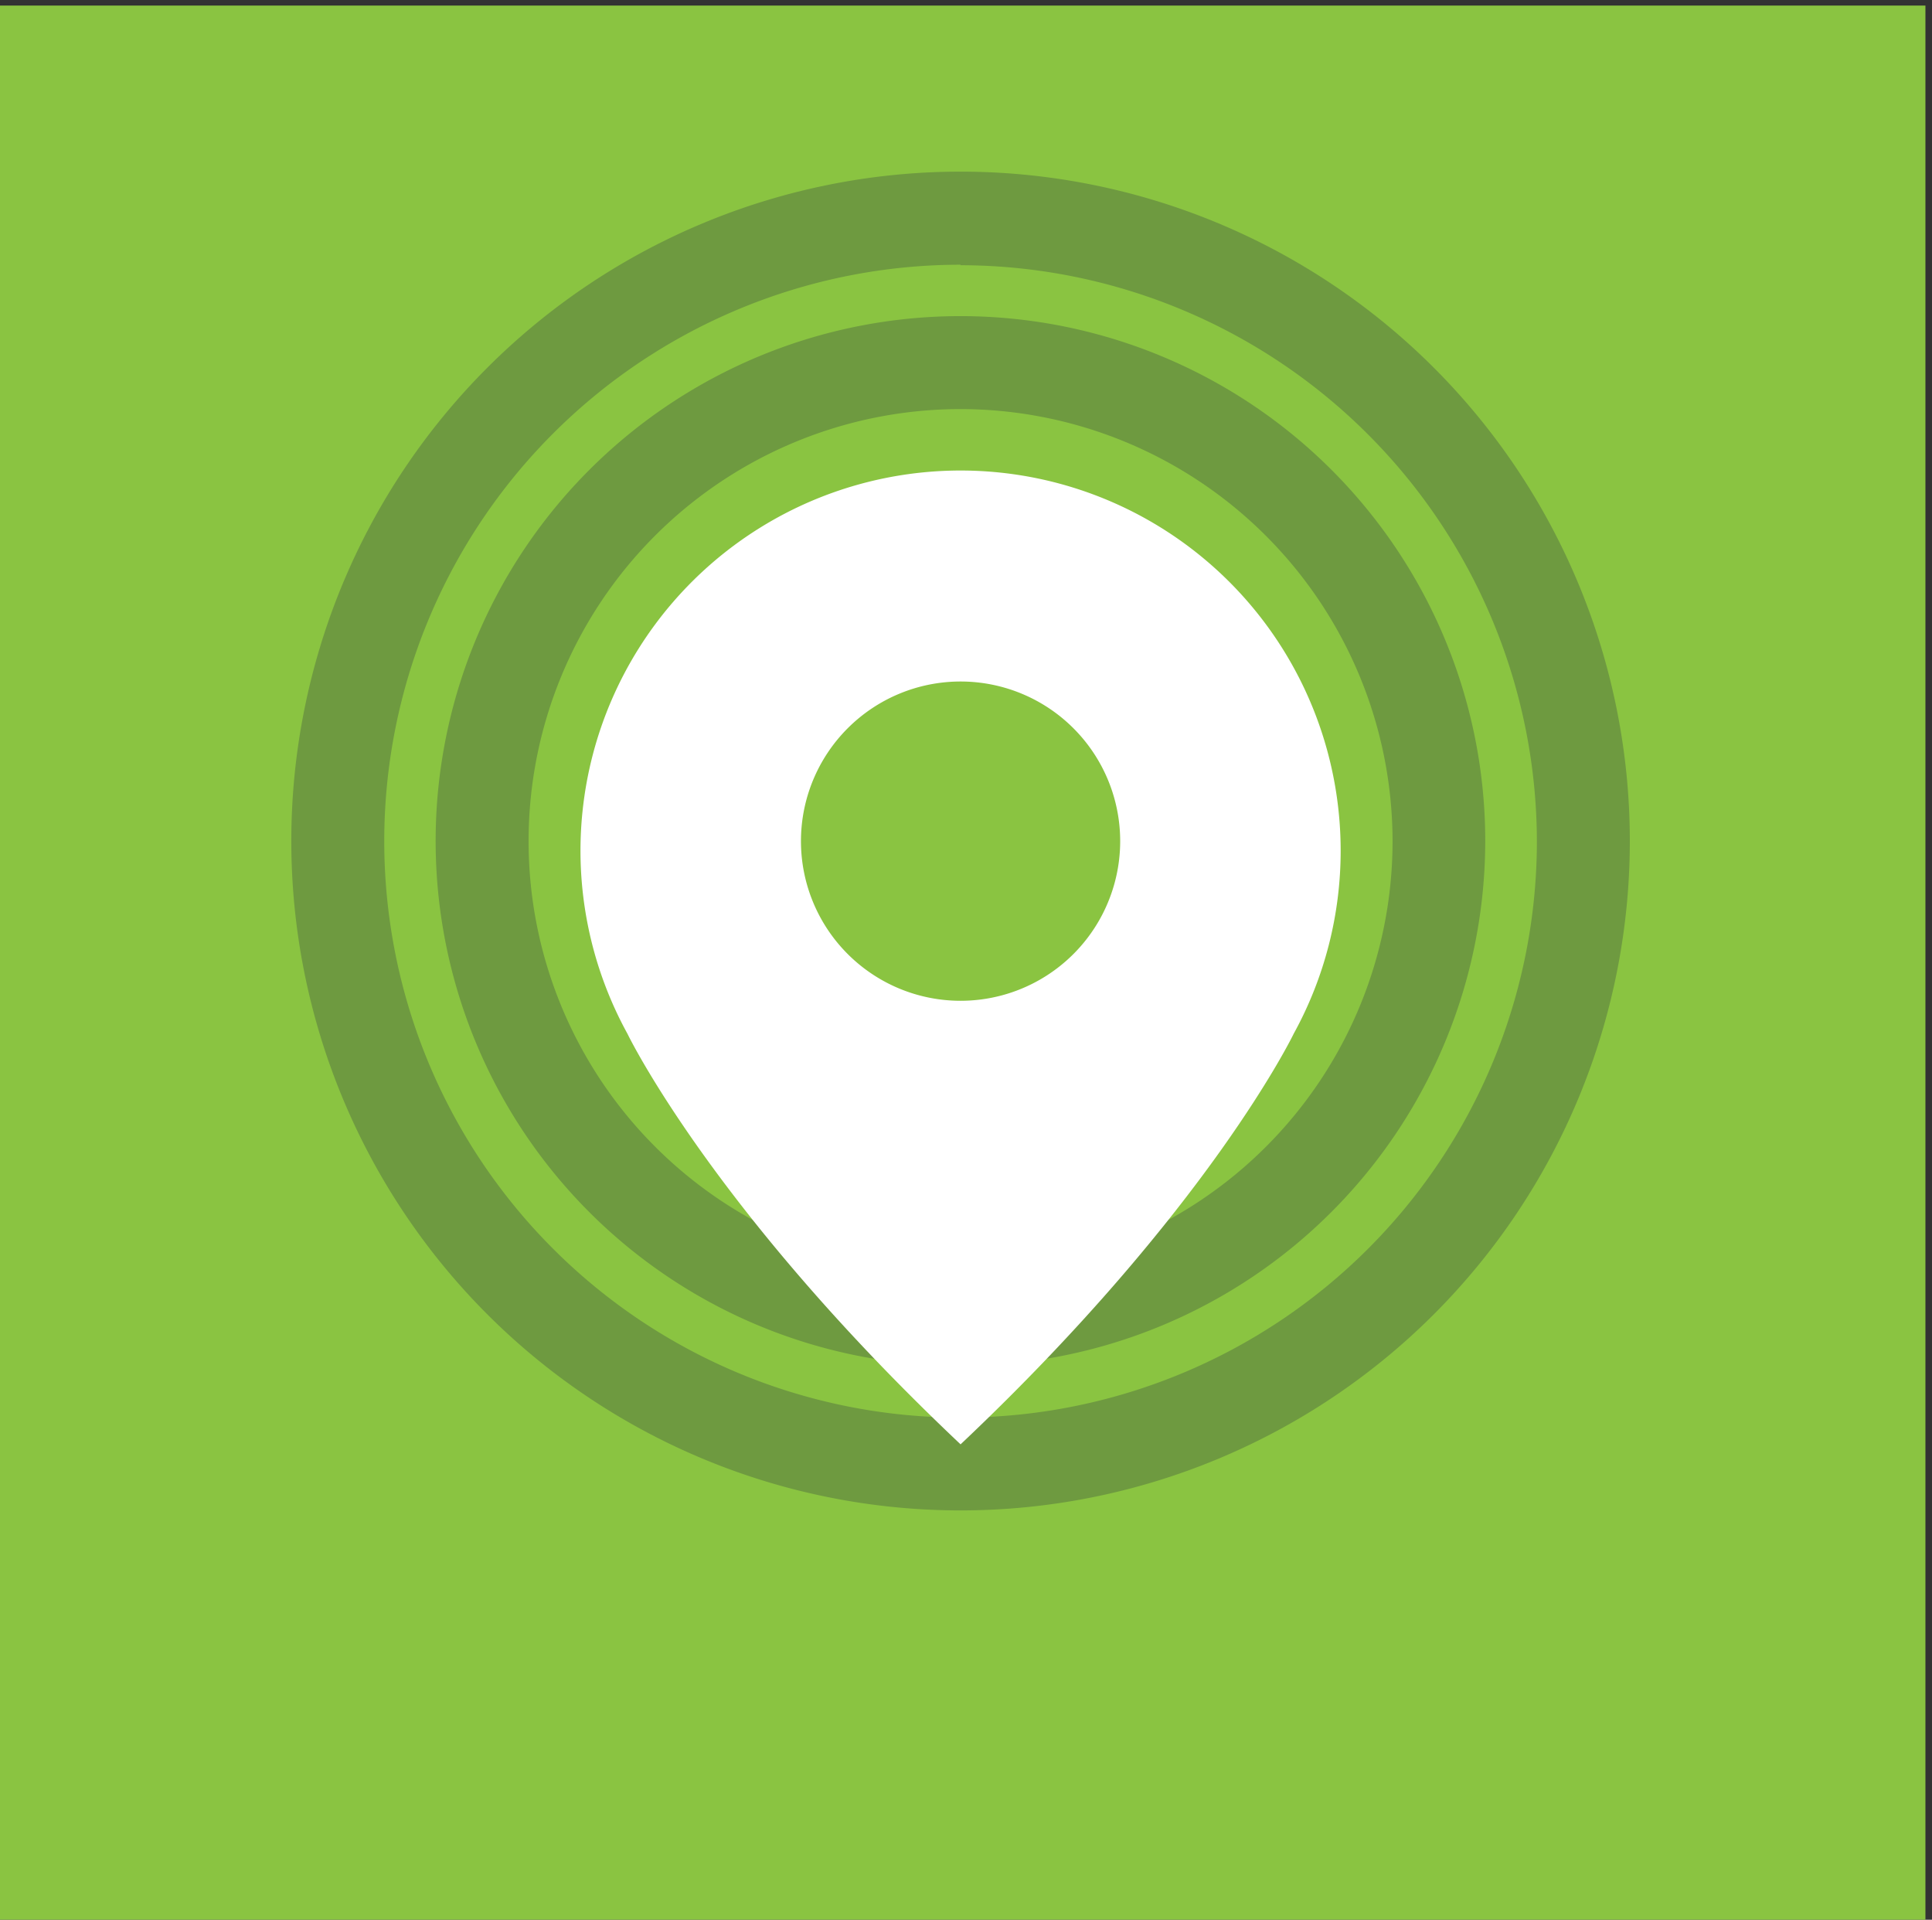 <svg id="Layer_1" data-name="Layer 1" xmlns="http://www.w3.org/2000/svg" viewBox="0 0 153 152"><rect x="0" y="0" width="153" height="152" fill="#333333" stroke="none"/><defs><style>.cls-1{fill:#8ac441;}.cls-2{fill:#6e9a40;}.cls-3{fill:#fff;}</style></defs><title>Untitled-1</title><rect class="cls-1" x="-0.35" y="0.44" width="152.84" height="152.84" transform="translate(152.13 153.72) rotate(180)"/><path class="cls-2" d="M76.07,108.15A41.56,41.56,0,1,1,117.62,66.6,41.6,41.6,0,0,1,76.07,108.15Zm0-75.76A34.21,34.21,0,1,0,110.28,66.6,34.25,34.25,0,0,0,76.07,32.39Z"/><path class="cls-2" d="M76.07,119.59a53,53,0,1,1,53-53A53,53,0,0,1,76.07,119.59Zm0-98.63A45.64,45.64,0,1,0,121.71,66.6,45.7,45.7,0,0,0,76.07,21Z"/><path class="cls-3" d="M106.17,67.35a30.1,30.1,0,1,0-56.48,14.5h0s6.67,13.9,26.38,32.51c19.7-18.61,26.38-32.51,26.38-32.51h0A30.05,30.05,0,0,0,106.17,67.35ZM76.07,79.24A12.64,12.64,0,1,1,88.71,66.6,12.64,12.64,0,0,1,76.07,79.24Z"/></svg>